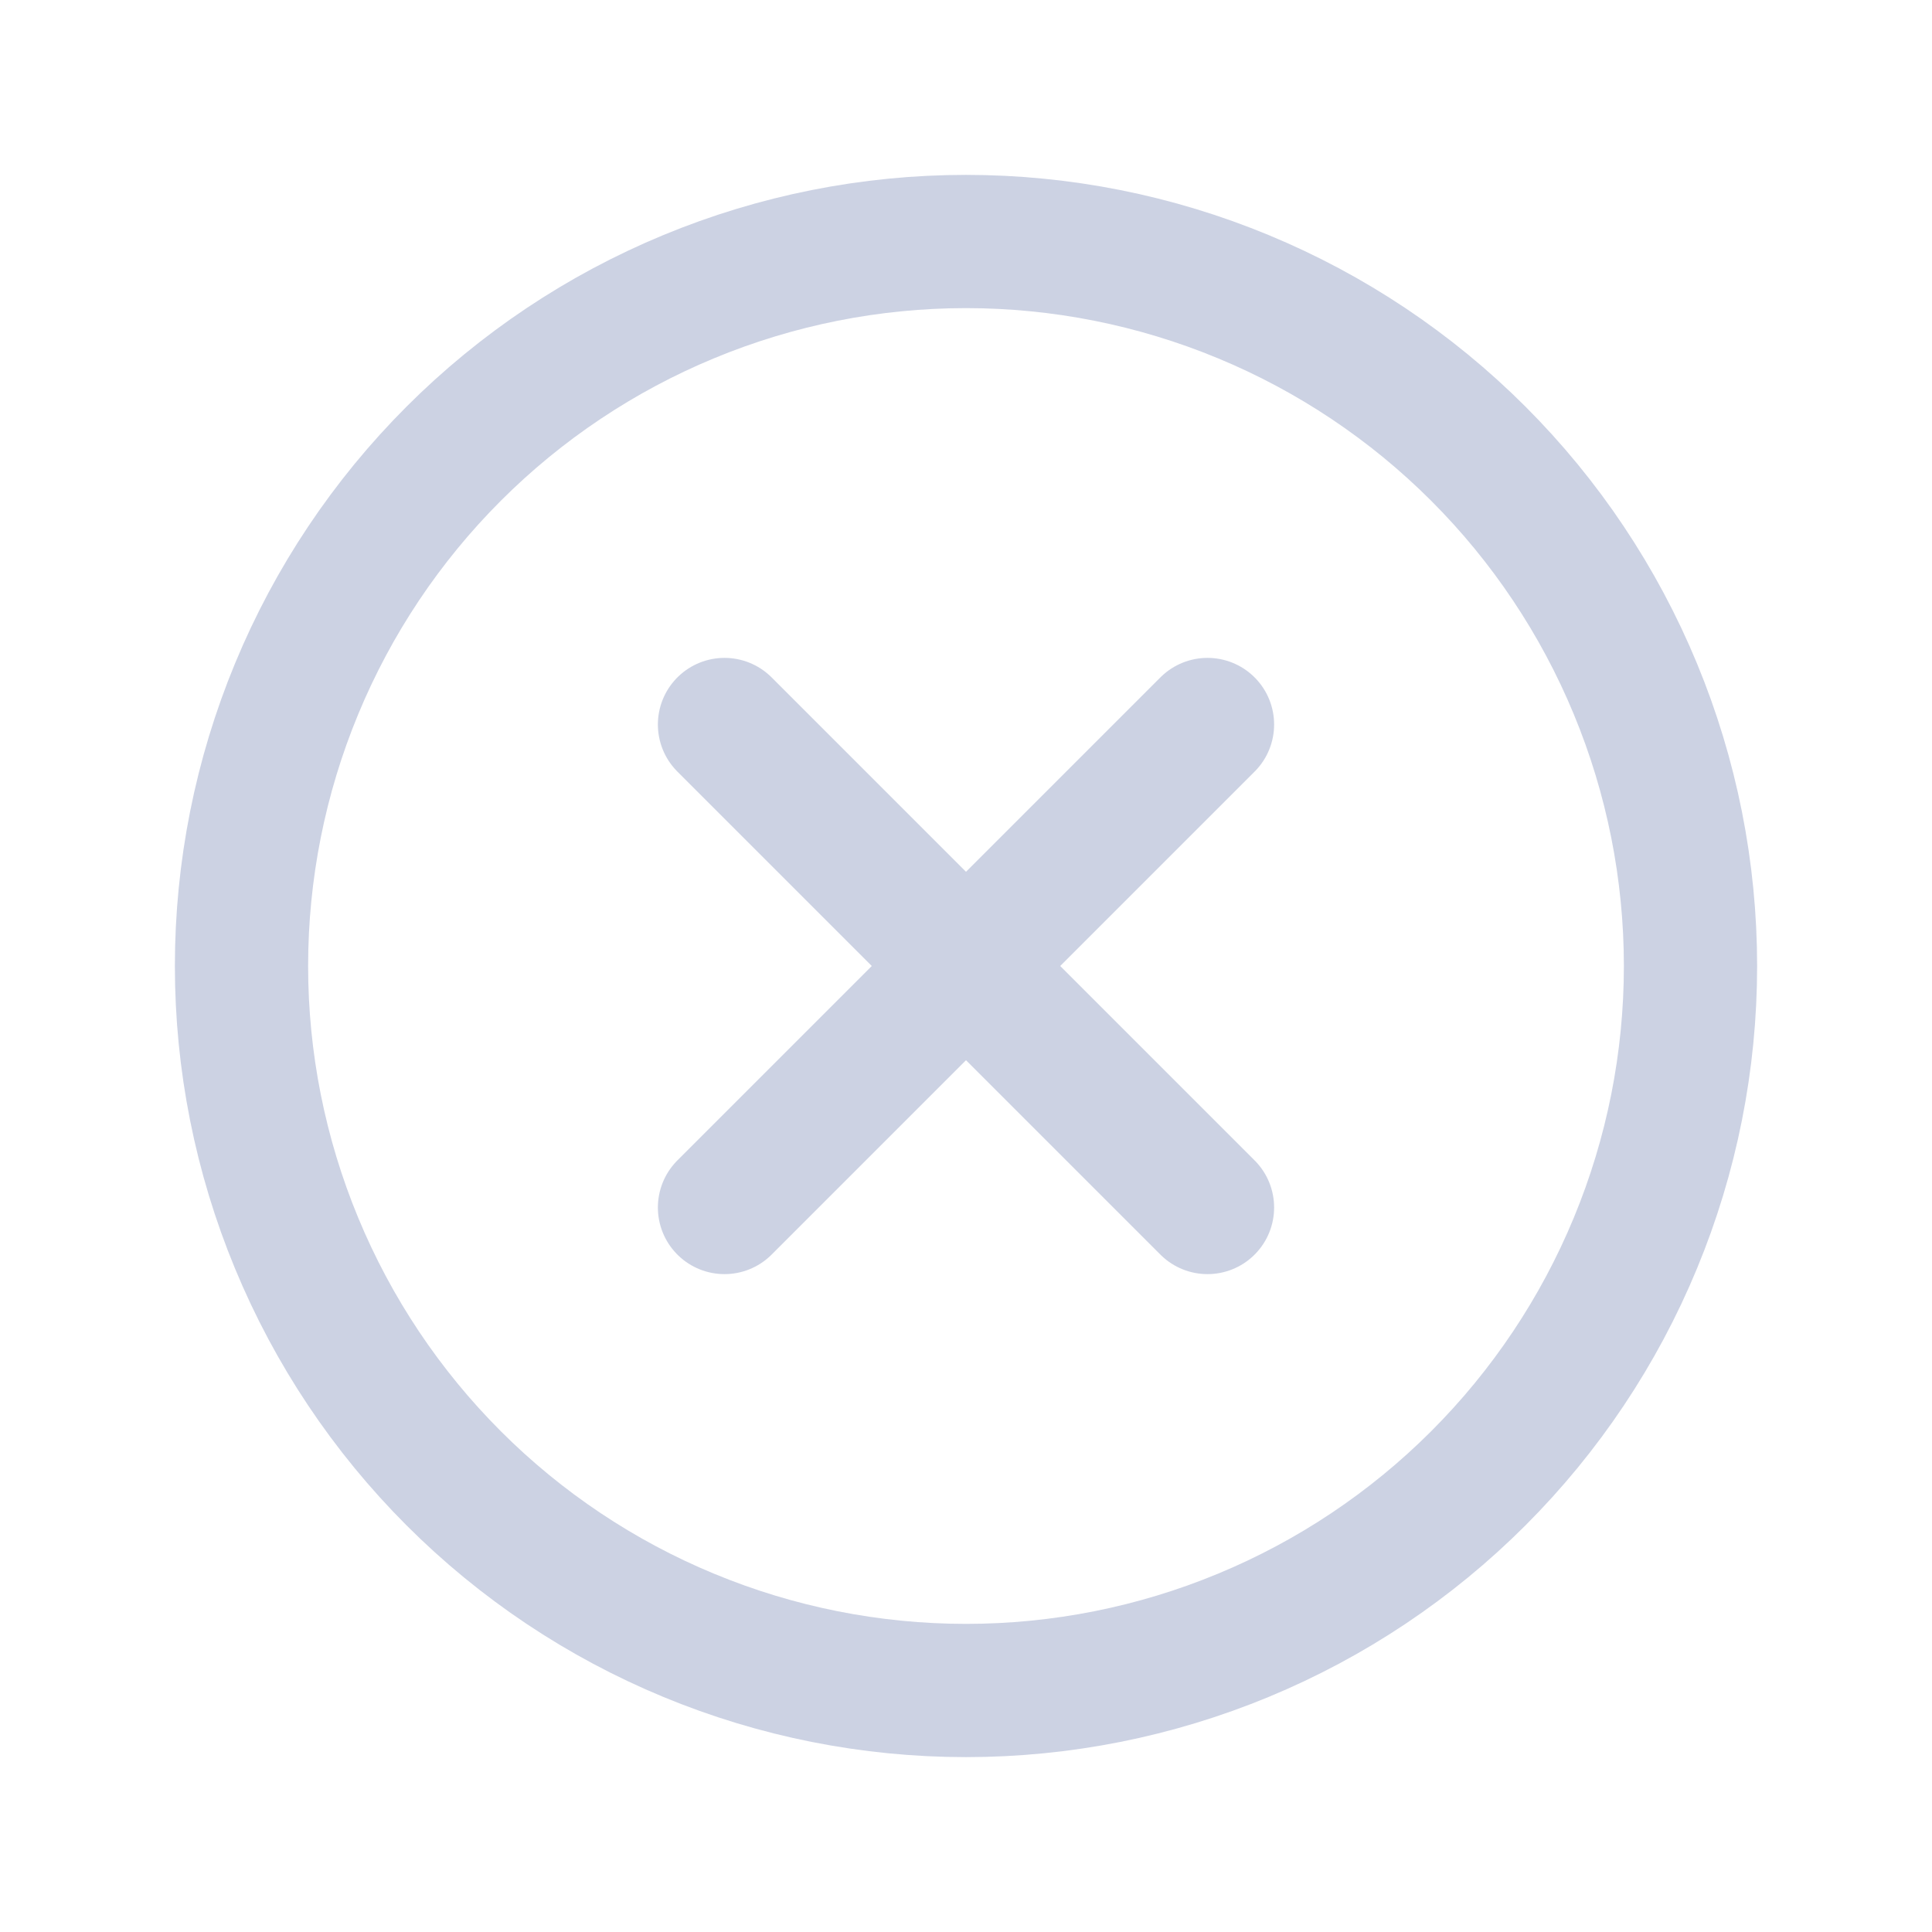 <svg width="29" height="29" viewBox="0 0 29 29" fill="none" xmlns="http://www.w3.org/2000/svg">
<path d="M14.5 25.375C13.072 25.375 11.658 25.094 10.338 24.547C9.019 24.001 7.82 23.2 6.81 22.19C5.8 21.18 4.999 19.981 4.453 18.662C3.906 17.342 3.625 15.928 3.625 14.5C3.625 13.072 3.906 11.658 4.453 10.338C4.999 9.019 5.8 7.82 6.81 6.81C7.82 5.8 9.019 4.999 10.338 4.453C11.658 3.906 13.072 3.625 14.5 3.625C15.928 3.625 17.342 3.906 18.662 4.453C19.981 4.999 21.18 5.8 22.19 6.81C23.2 7.82 24.001 9.019 24.547 10.338C25.094 11.658 25.375 13.072 25.375 14.5C25.375 15.928 25.094 17.342 24.547 18.662C24.001 19.981 23.2 21.18 22.19 22.19C21.18 23.2 19.981 24.001 18.662 24.547C17.342 25.094 15.928 25.375 14.5 25.375L14.5 25.375Z" stroke="#CCD2E3" stroke-width="2" stroke-linecap="round"/>
<path d="M10.875 10.875L18.125 18.125" stroke="#CCD2E3" stroke-width="2" stroke-linecap="round"/>
<path d="M18.125 10.875L10.875 18.125" stroke="#CCD2E3" stroke-width="2" stroke-linecap="round"/>
</svg>
